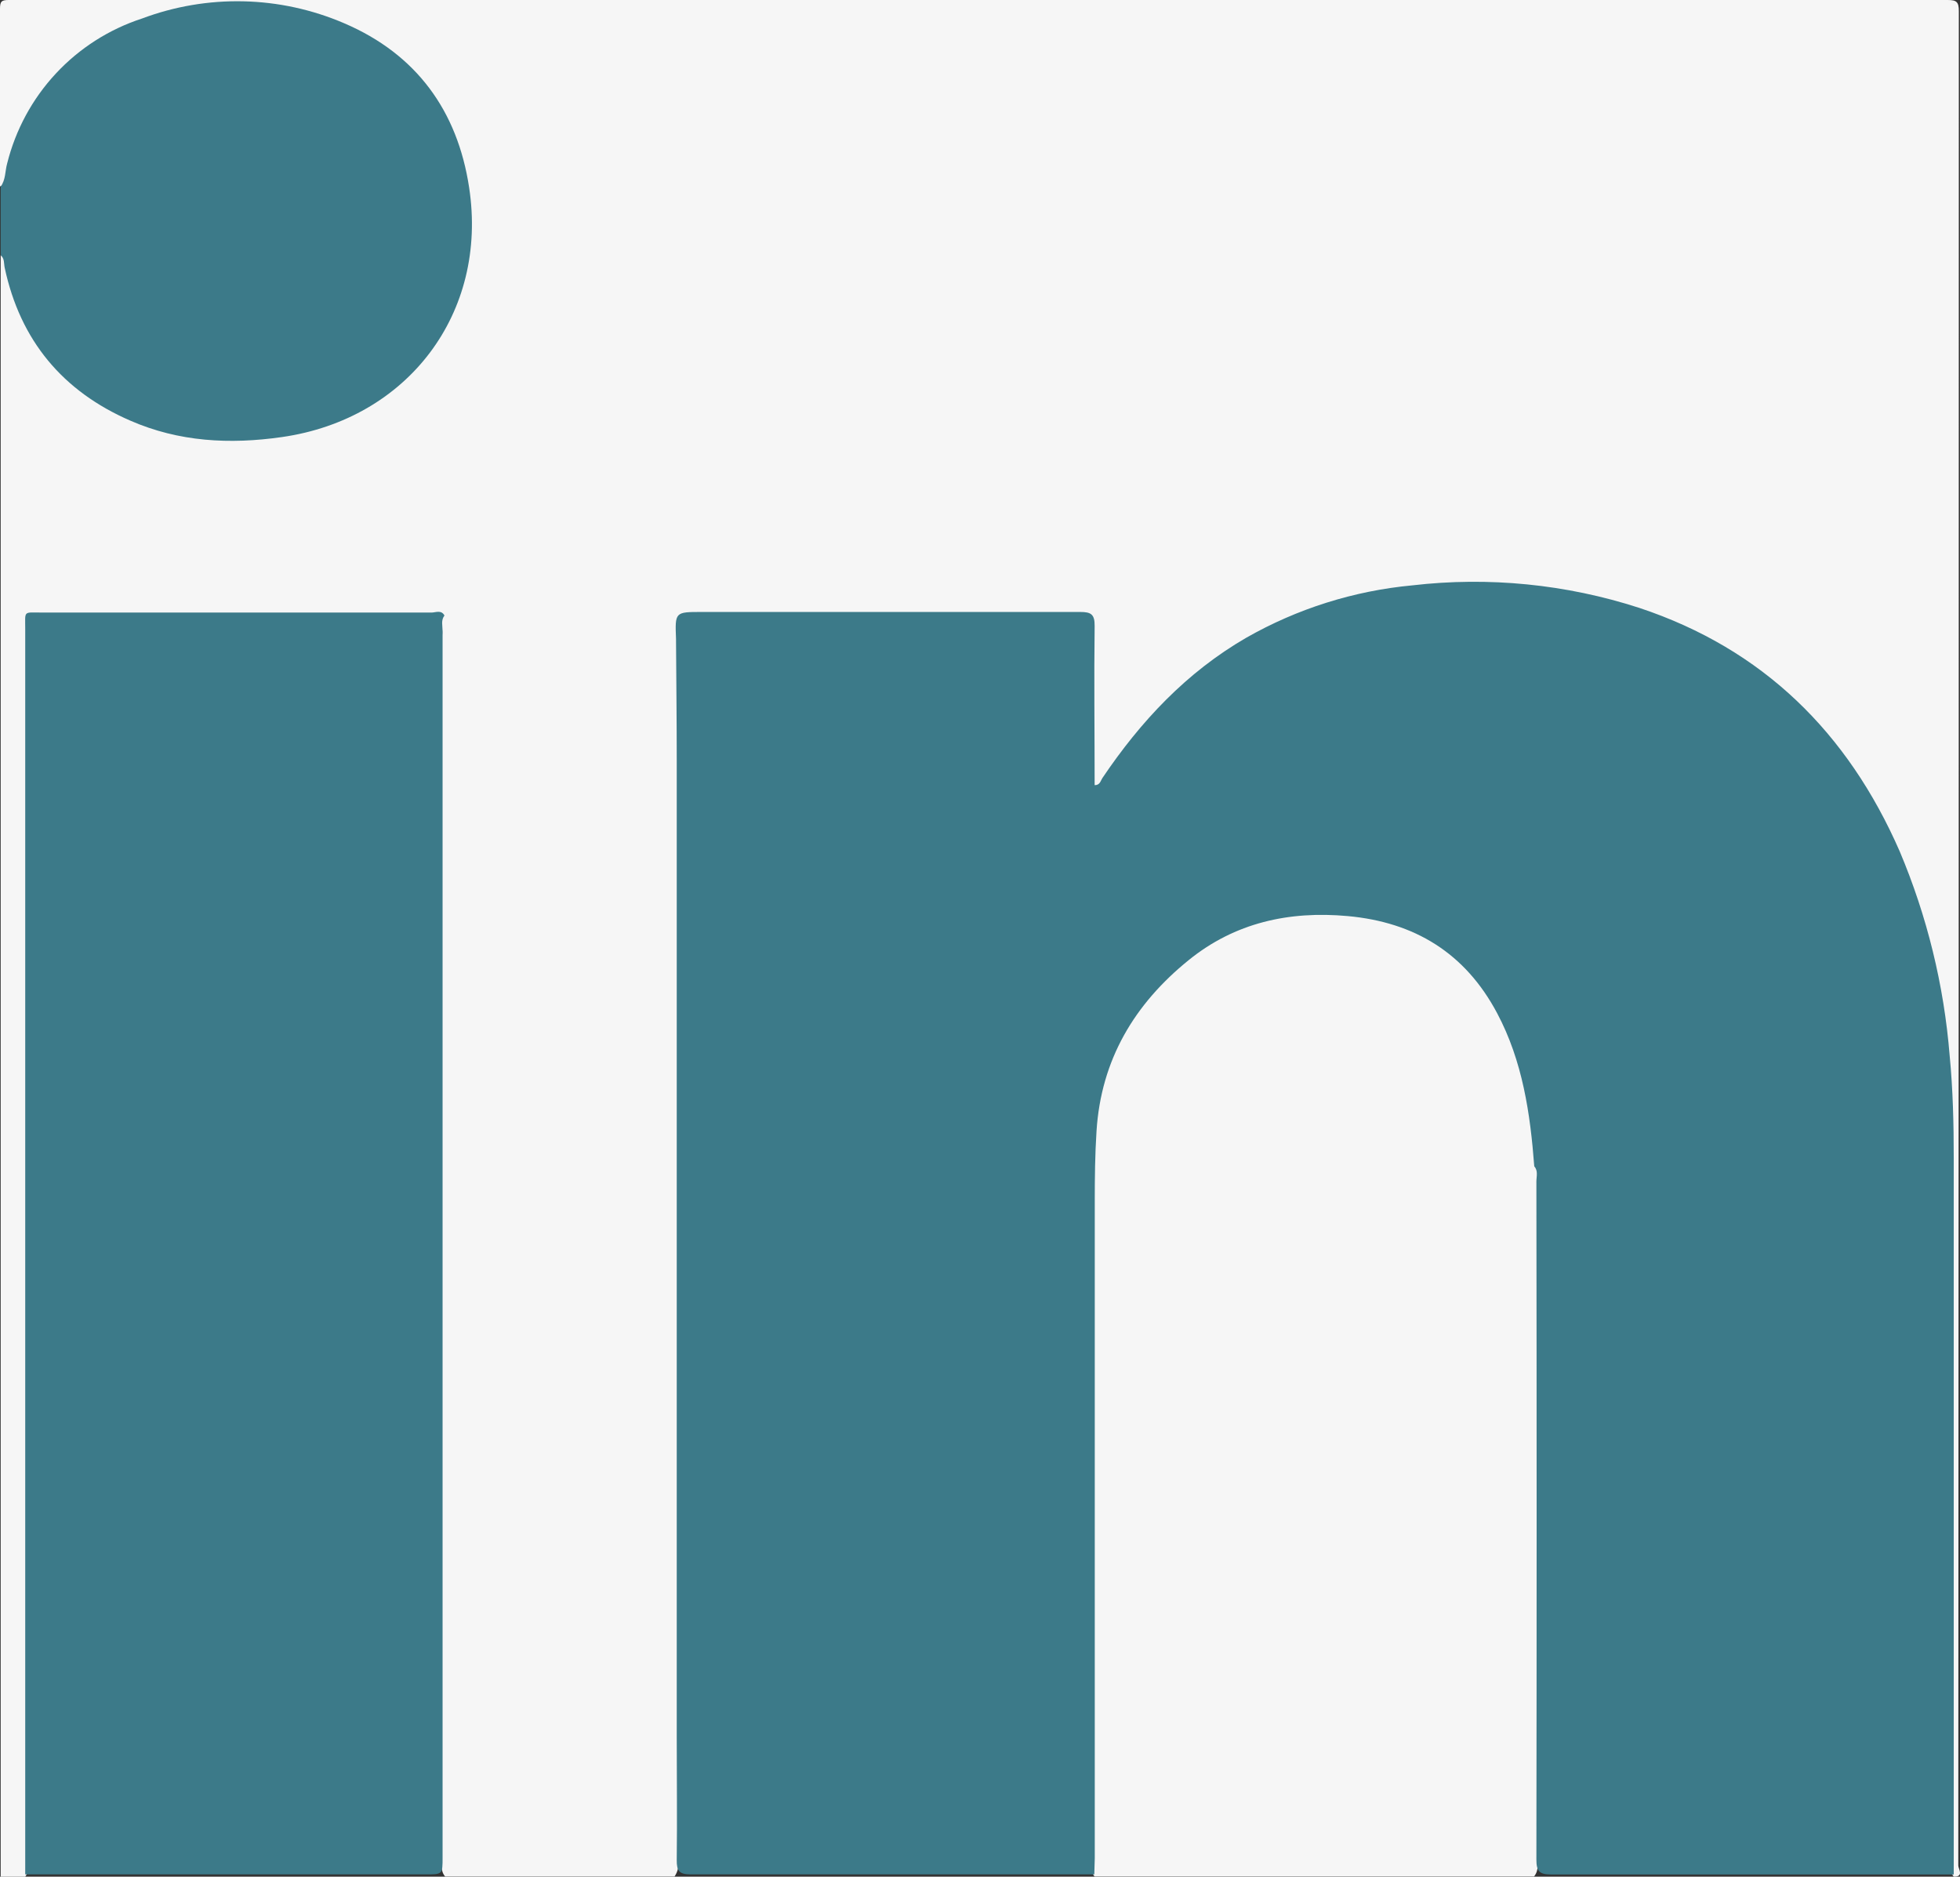 <svg width="47" height="45" viewBox="0 0 47 45" version="1.1" xmlns="http://www.w3.org/2000/svg" xmlns:xlink="http://www.w3.org/1999/xlink">
<rect x="0" y="0" width="47" height="45" fill="#333333" stroke="none"/>
<title>linkedin</title>
<desc>Created using Figma</desc>
<style>
    .svgInternalID {
        transition: background-color .5s;
    }
</style>
<g id="Canvas" transform="translate(-89 -1939)">
<g id="linkedin">
<g id="Vector">
<use xlink:href="#path0_fill" transform="translate(89 1939)" fill="#F6F6F6"/>
</g>
<g id="Vector">
<use xlink:href="#path1_fill" transform="translate(115.156 1960.83)" fill="#F6F6F6"/>
</g>
<g id="Vector">
<use xlink:href="#path2_fill" transform="translate(89.016 1939.03)" fill="#3C7A89" class="svgInternalID" />
</g>
<g id="Vector">
<use xlink:href="#path3_fill" transform="translate(105.203 1952.95)" fill="#3C7A89" class="svgInternalID" />
</g>
<g id="Vector">
<use xlink:href="#path4_fill" transform="translate(89.603 1953.67)" fill="#3C7A89" class="svgInternalID" />
</g>
</g>
</g>
<defs>
<path id="path0_fill" d="M 0.605 45L 0.016 45C 0.016 32.039 0.016 19.078 0.016 6.117C 0.175 6.139 0.167 6.281 0.185 6.383C 0.383 7.472 0.954 8.458 1.798 9.172C 2.621 9.872 3.633 10.311 4.705 10.433C 5.87 10.607 7.06 10.456 8.146 9.998C 9.818 9.294 10.849 8.027 11.159 6.239C 11.309 5.462 11.278 4.66 11.067 3.897C 10.856 3.133 10.471 2.43 9.943 1.841C 9.371 1.178 8.621 0.695 7.782 0.447C 6.264 -0.052 4.618 0.012 3.144 0.627C 2.402 0.918 1.745 1.389 1.23 1.998C 0.716 2.607 0.36 3.336 0.196 4.117C 0.165 4.245 0.196 4.42 -3.59749e-07 4.47C -3.59749e-07 3.051 -3.59749e-07 1.63 -3.59749e-07 0.211C -3.59749e-07 0.035 0.035 -4.81139e-07 0.21 -4.81139e-07C 3.861 -4.81139e-07 7.51 -4.81139e-07 11.159 -4.81139e-07C 23.007 -4.81139e-07 34.855 -4.81139e-07 46.703 -4.81139e-07C 46.923 -4.81139e-07 46.972 0.049 46.972 0.27C 46.972 15.091 46.968 29.913 46.959 44.734C 46.959 44.809 47.104 45.006 46.85 44.998C 46.827 44.97 46.807 44.94 46.791 44.907C 46.757 44.734 46.747 44.557 46.762 44.381C 46.762 38.491 46.791 32.598 46.746 26.707C 46.729 24.321 46.279 21.995 45.188 19.84C 43.56 16.619 40.939 14.761 37.396 14.205C 35.64 13.906 33.84 13.99 32.119 14.451C 30.262 14.957 28.61 16.033 27.394 17.528C 27.104 17.871 26.831 18.23 26.579 18.602C 26.552 18.643 26.523 18.683 26.492 18.72C 26.433 18.787 26.37 18.87 26.276 18.846C 26.182 18.823 26.178 18.714 26.166 18.628C 26.159 18.52 26.159 18.412 26.166 18.304C 26.166 17.266 26.166 16.229 26.166 15.193C 26.166 14.784 26.154 14.773 25.763 14.773L 16.68 14.773C 16.27 14.773 16.256 14.79 16.305 15.214C 16.321 15.38 16.326 15.546 16.323 15.713C 16.323 24.188 16.323 32.663 16.323 41.135C 16.331 41.312 16.322 41.489 16.295 41.663C 16.262 41.795 16.249 41.932 16.258 42.068C 16.258 42.913 16.258 43.757 16.258 44.602C 16.271 44.67 16.27 44.74 16.256 44.807C 16.242 44.875 16.214 44.939 16.175 44.996L 10.674 44.996C 10.554 44.852 10.594 44.679 10.594 44.517C 10.594 41.788 10.594 39.059 10.594 36.331C 10.594 29.317 10.594 22.305 10.594 15.293C 10.622 15.149 10.601 14.999 10.535 14.867C 10.411 14.753 10.258 14.787 10.116 14.787L 1.181 14.787C 0.701 14.787 0.694 14.787 0.694 15.281C 0.694 22.2 0.694 29.118 0.694 36.037C 0.694 38.826 0.694 41.616 0.694 44.405C 0.708 44.571 0.696 44.739 0.66 44.901C 0.647 44.937 0.628 44.97 0.605 45Z"/>
<path id="path1_fill" d="M 10.63 23.165L 0.091 23.165C 0.068 23.138 0.049 23.108 0.034 23.076C 0.003 22.943 -0.007 22.805 0.004 22.668C 0.004 17.1 0.004 11.532 0.004 5.964C 0.004 3.915 0.79 2.249 2.421 1.022C 4.213 -0.334 6.94 -0.33 8.639 0.972C 9.319 1.524 9.832 2.255 10.121 3.083C 10.49 4.075 10.689 5.122 10.71 6.181C 10.71 11.673 10.71 17.164 10.71 22.654C 10.712 22.828 10.755 23.011 10.63 23.165Z"/>
<path id="path2_fill" d="M 0 4.444C 0.122 4.28 0.104 4.075 0.155 3.892C 0.356 3.085 0.757 2.342 1.323 1.734C 1.888 1.126 2.599 0.672 3.387 0.415C 4.958 -0.175 6.696 -0.135 8.238 0.528C 9.965 1.267 10.955 2.623 11.234 4.469C 11.692 7.485 9.757 10.019 6.745 10.45C 5.491 10.63 4.273 10.565 3.108 10.056C 1.489 9.353 0.468 8.135 0.096 6.387C 0.075 6.288 0.096 6.168 0 6.091L 0 4.444Z"/>
<path id="path3_fill" d="M 10.038 30.995C 6.812 30.995 3.587 30.995 0.361 30.995C 0.084 30.995 0.022 30.91 0.025 30.648C 0.037 29.663 0.025 28.677 0.025 27.692C 0.025 24.727 0.025 21.761 0.025 18.796C 0.025 18.688 0.025 18.581 0.025 18.473C 0.025 13.743 0.025 9.013 0.025 4.283C 0.025 3.334 0.014 2.386 0.008 1.436C 0.008 1.416 0.008 1.396 0.008 1.377C -0.018 0.724 -0.018 0.724 0.625 0.724C 3.65 0.724 6.675 0.724 9.7 0.724C 9.957 0.724 10.049 0.777 10.046 1.059C 10.03 2.33 10.046 3.602 10.046 4.877C 10.175 4.877 10.187 4.774 10.23 4.709C 11.148 3.347 12.246 2.173 13.68 1.343C 14.904 0.645 16.261 0.217 17.663 0.086C 19.495 -0.127 21.352 0.057 23.107 0.626C 26.074 1.611 28.105 3.617 29.349 6.459C 30.008 8.018 30.413 9.673 30.549 11.36C 30.628 12.18 30.647 12.998 30.647 13.82C 30.647 19.418 30.647 25.017 30.647 30.617C 30.647 30.743 30.647 30.871 30.647 30.997C 27.429 30.997 24.213 30.997 20.995 30.997C 20.712 30.997 20.639 30.92 20.639 30.638C 20.647 25.22 20.647 19.802 20.639 14.383C 20.639 14.261 20.686 14.127 20.588 14.017C 20.492 12.744 20.307 11.492 19.698 10.345C 18.932 8.903 17.72 8.162 16.114 8.016C 14.708 7.888 13.409 8.174 12.301 9.072C 11.002 10.123 10.199 11.459 10.091 13.174C 10.055 13.731 10.049 14.287 10.049 14.843C 10.049 20.098 10.049 25.353 10.049 30.609C 10.046 30.741 10.04 30.869 10.038 30.995Z"/>
<path id="path4_fill" d="M 10.055 0.089C 9.967 0.203 10.01 0.335 10.01 0.457C 10.01 10.26 10.01 20.061 10.01 29.863C 10.01 30.275 10.01 30.275 9.604 30.275L 0.002 30.275C 0.002 30.166 0.002 30.06 0.002 29.951C 0.002 20.106 0.002 10.259 0.002 0.412C 0.002 -0.039 -0.053 0.018 0.413 0.018C 3.525 0.018 6.637 0.018 9.751 0.018C 9.847 0.016 9.981 -0.051 10.055 0.089Z"/>
</defs>
</svg>
